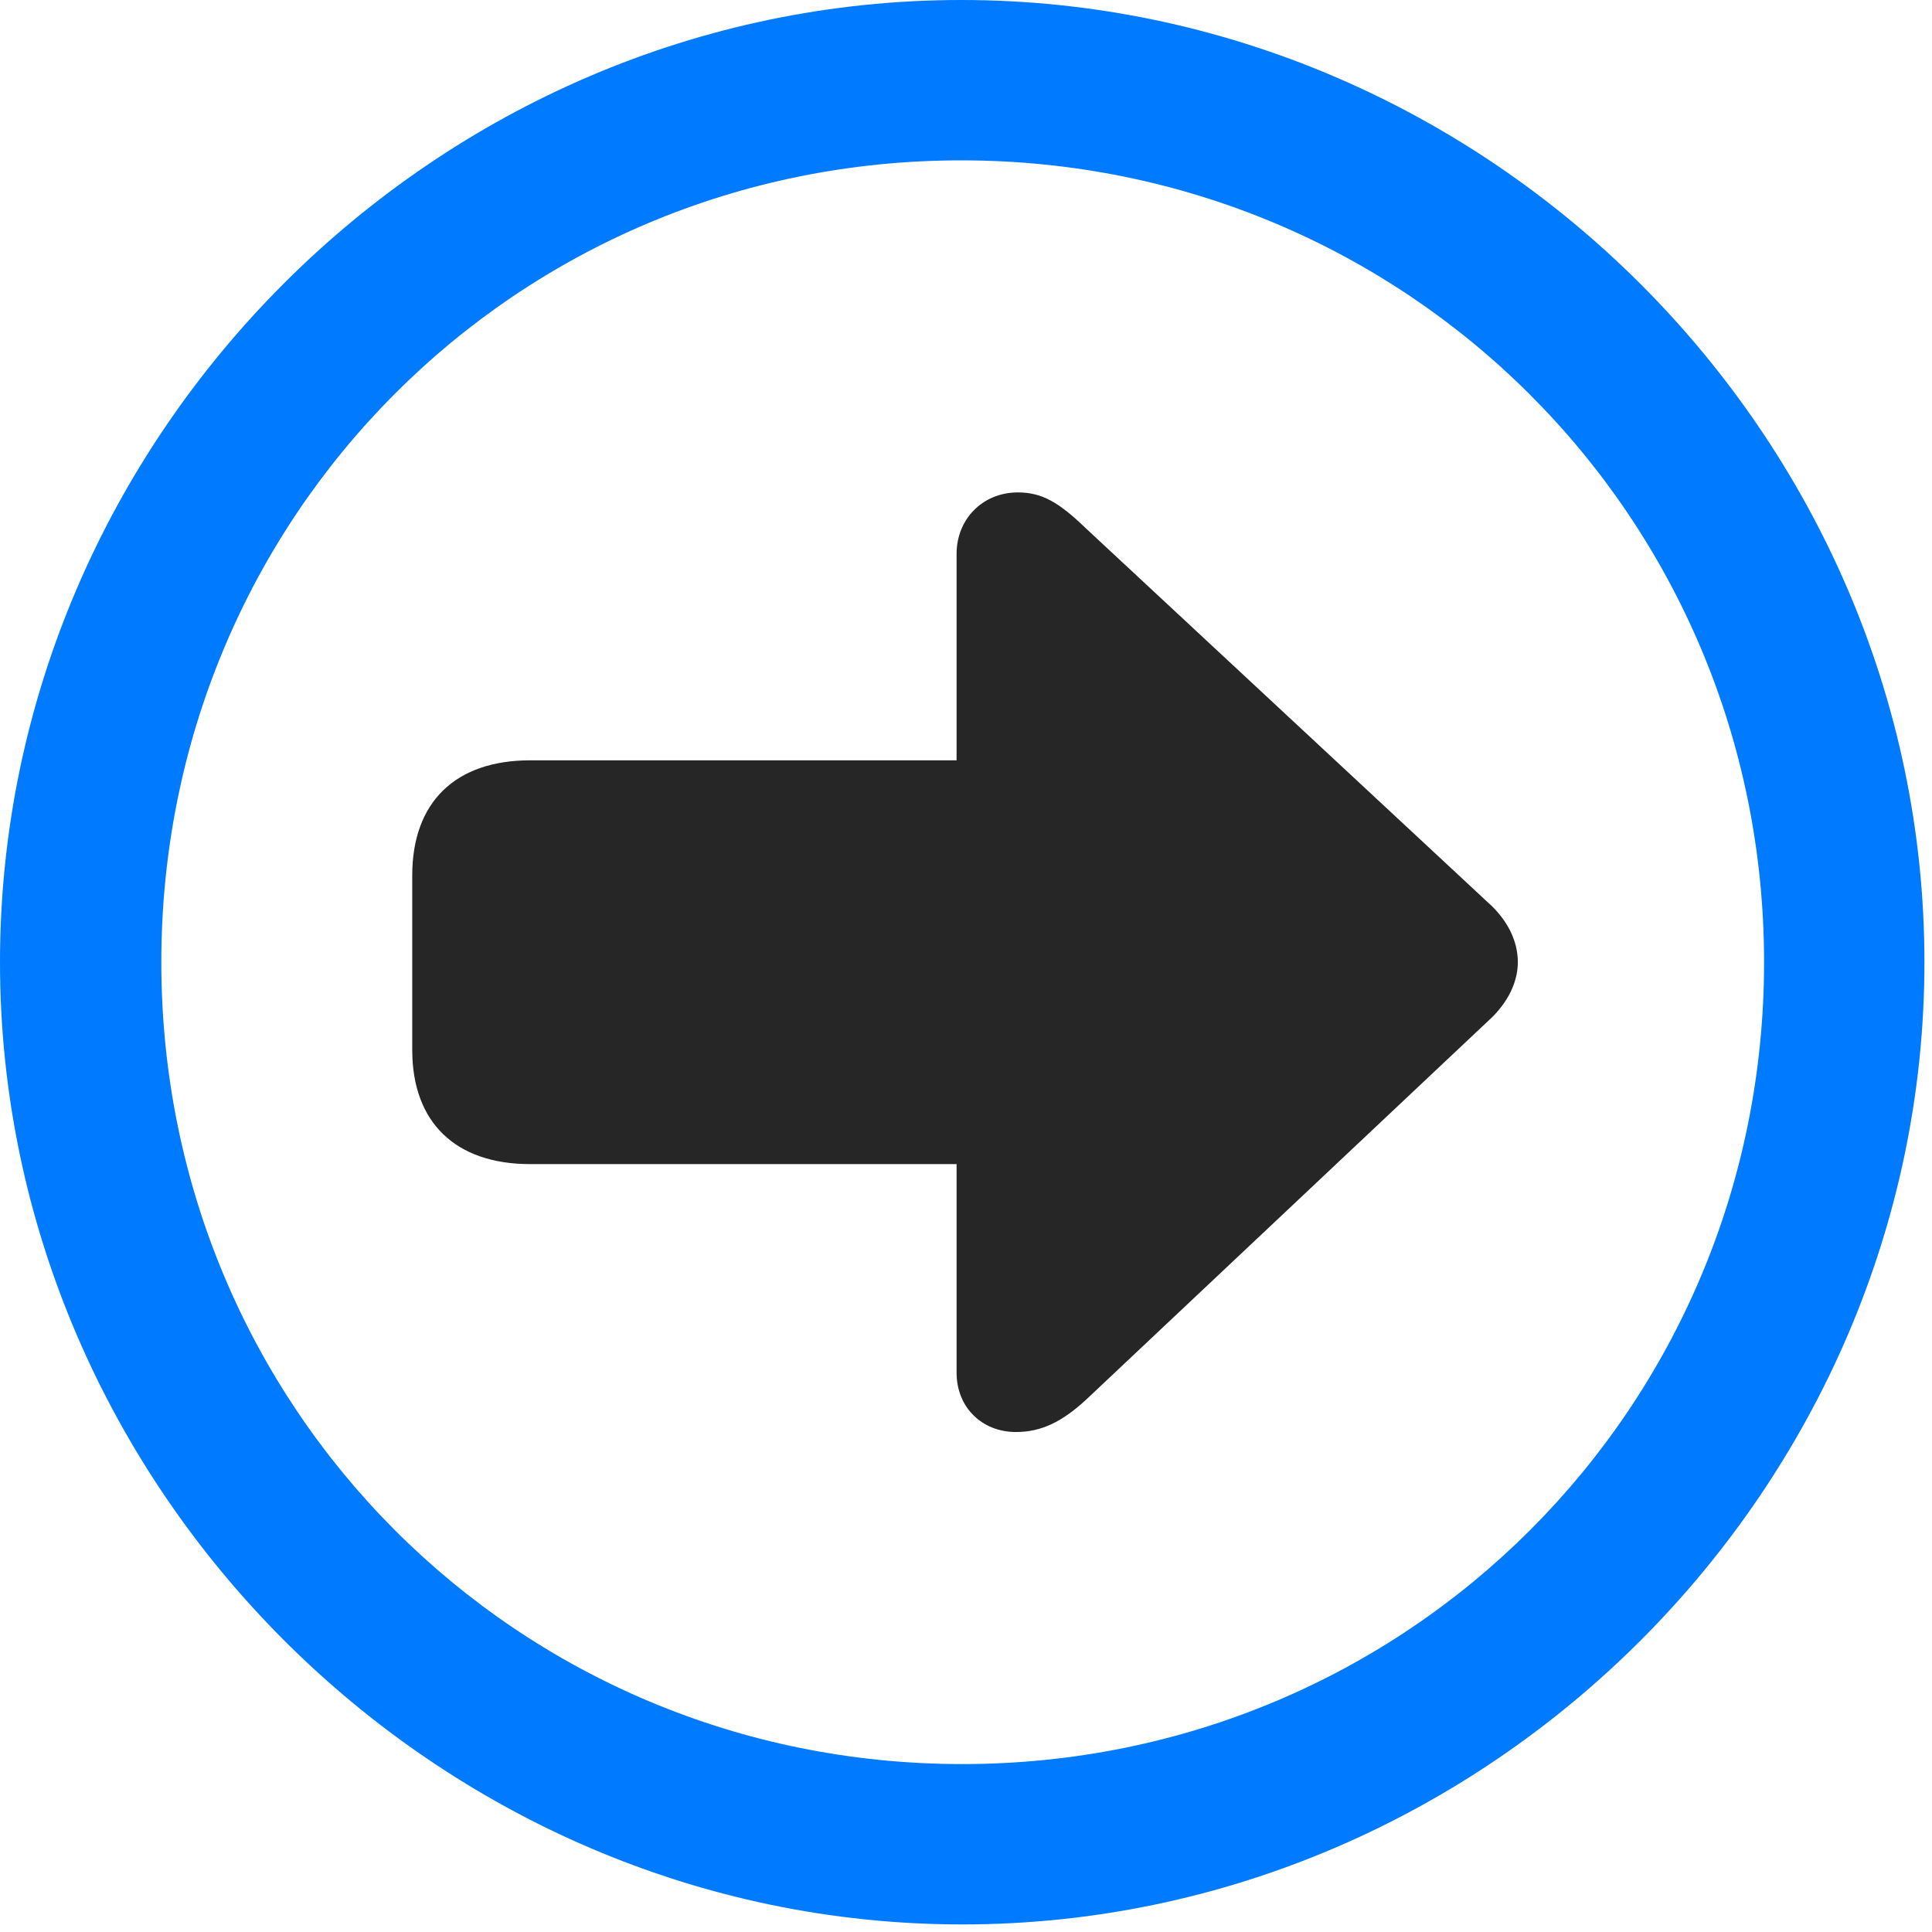 <svg width="24" height="24" viewBox="0 0 24 24" fill="none" xmlns="http://www.w3.org/2000/svg">
<path d="M11.953 23.906C18.492 23.906 23.906 18.48 23.906 11.953C23.906 5.414 18.48 0 11.941 0C5.414 0 0 5.414 0 11.953C0 18.48 5.426 23.906 11.953 23.906ZM11.953 21.914C6.422 21.914 2.004 17.484 2.004 11.953C2.004 6.422 6.41 1.992 11.941 1.992C17.473 1.992 21.914 6.422 21.914 11.953C21.914 17.484 17.484 21.914 11.953 21.914Z" fill="#007AFF"/>
<path d="M18.855 11.953C18.855 11.742 18.773 11.496 18.539 11.262L13.488 6.562C13.16 6.246 12.949 6.117 12.645 6.117C12.199 6.117 11.883 6.457 11.883 6.879V9.445H6.586C5.66 9.445 5.121 9.961 5.121 10.875V13.043C5.121 13.945 5.66 14.461 6.586 14.461H11.883V17.051C11.883 17.484 12.199 17.789 12.621 17.789C12.938 17.789 13.195 17.66 13.488 17.391L18.539 12.633C18.773 12.398 18.855 12.152 18.855 11.953Z" fill="black" fill-opacity="0.85"/>
</svg>
